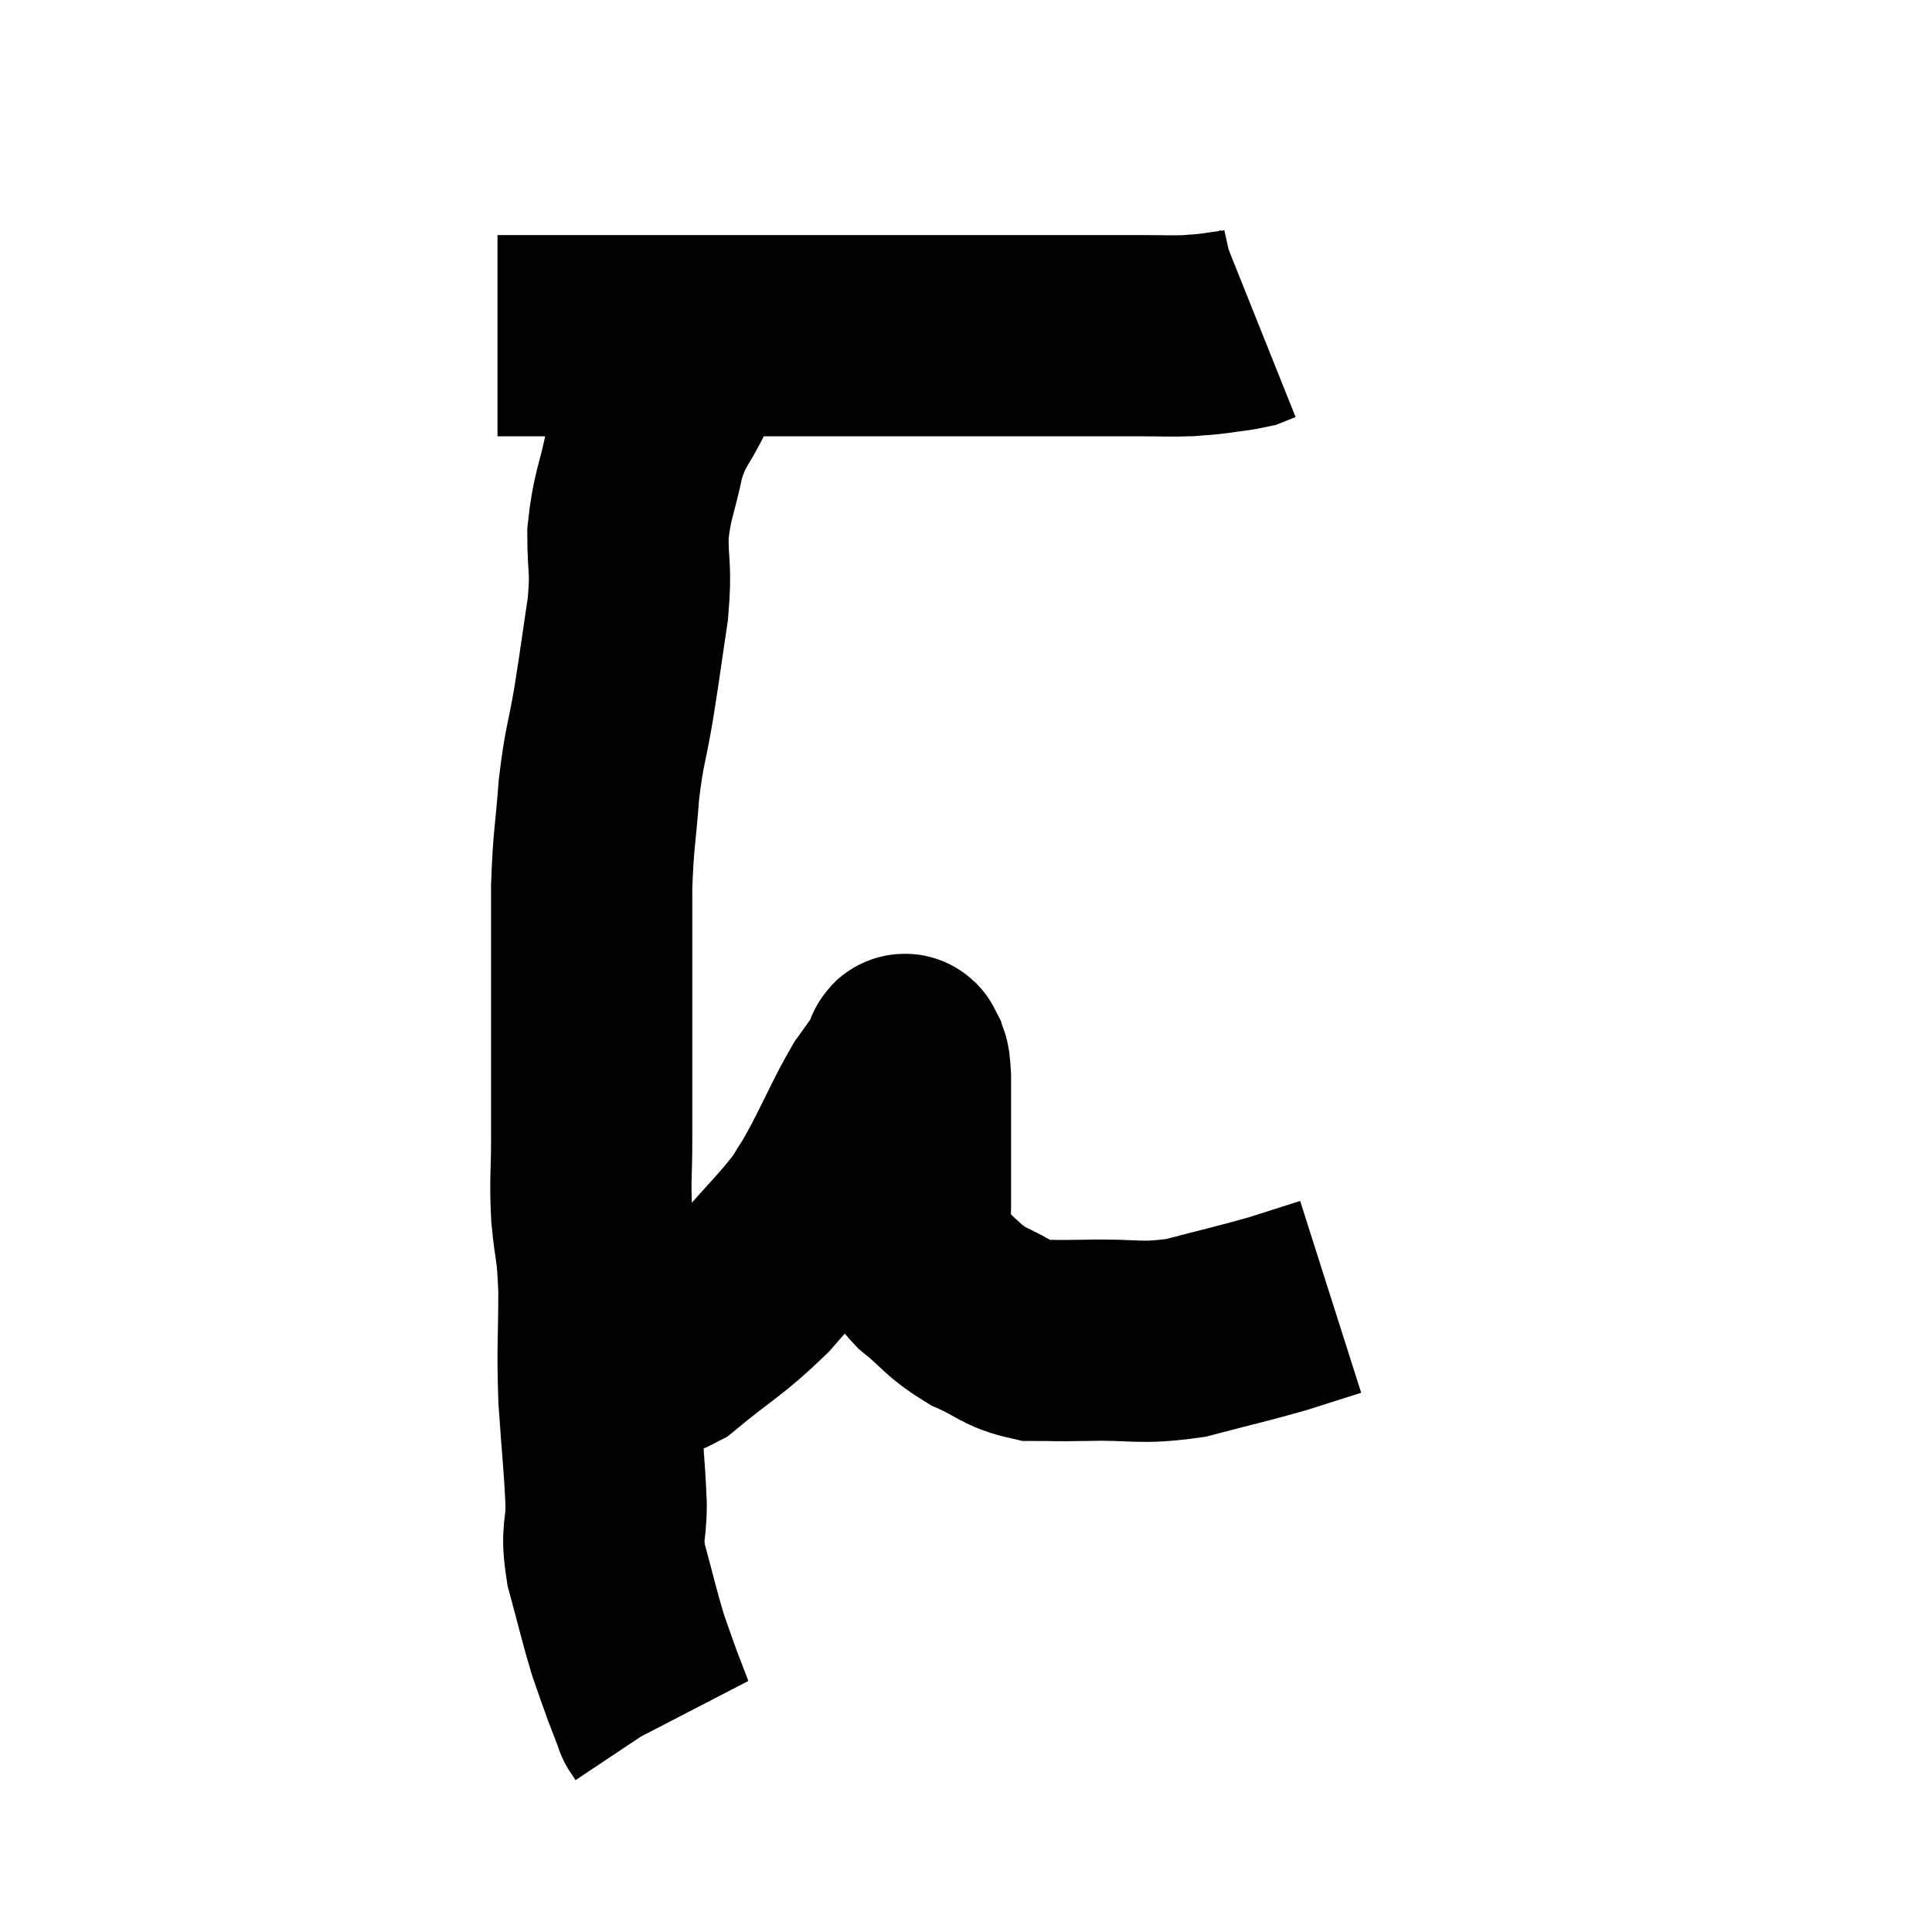 <svg width="48" height="48" viewBox="0 0 48 48" xmlns="http://www.w3.org/2000/svg"><path d="M 12.36 8.34 C 13.08 8.34, 13.005 8.34, 13.8 8.34 C 14.67 8.34, 14.43 8.34, 15.54 8.34 C 16.89 8.34, 16.86 8.34, 18.24 8.34 C 19.65 8.34, 19.815 8.34, 21.06 8.34 C 22.14 8.34, 22.32 8.34, 23.22 8.34 C 23.94 8.34, 23.925 8.34, 24.66 8.34 C 25.41 8.34, 25.515 8.34, 26.16 8.34 C 26.7 8.34, 26.7 8.34, 27.24 8.34 C 27.78 8.34, 27.75 8.34, 28.32 8.34 C 28.92 8.34, 29.055 8.355, 29.52 8.34 C 29.85 8.31, 29.82 8.325, 30.18 8.28 C 30.57 8.22, 30.69 8.22, 30.96 8.16 C 31.11 8.1, 31.185 8.07, 31.26 8.04 C 31.26 8.04, 31.26 8.04, 31.26 8.04 L 31.26 8.04" fill="none" stroke="black" stroke-width="5"></path><path d="M 17.46 8.64 C 17.13 9.12, 17.16 8.955, 16.8 9.6 C 16.41 10.41, 16.32 10.305, 16.02 11.22 C 15.81 12.24, 15.705 12.285, 15.6 13.26 C 15.6 14.19, 15.69 14.055, 15.6 15.12 C 15.42 16.32, 15.42 16.395, 15.24 17.52 C 15.06 18.57, 15.015 18.495, 14.88 19.62 C 14.79 20.82, 14.745 20.805, 14.7 22.02 C 14.7 23.25, 14.7 23.205, 14.7 24.48 C 14.7 25.8, 14.7 26.16, 14.7 27.12 C 14.7 27.72, 14.7 27.555, 14.7 28.32 C 14.7 29.25, 14.655 29.25, 14.7 30.18 C 14.79 31.11, 14.835 30.9, 14.88 32.04 C 14.88 33.39, 14.835 33.405, 14.88 34.74 C 14.97 36.06, 15.015 36.345, 15.06 37.38 C 15.06 38.13, 14.925 38.01, 15.06 38.88 C 15.33 39.87, 15.375 40.11, 15.6 40.86 C 15.78 41.37, 15.795 41.43, 15.96 41.88 C 16.11 42.27, 16.185 42.465, 16.26 42.66 C 16.26 42.66, 16.23 42.615, 16.26 42.66 C 16.32 42.75, 16.35 42.795, 16.38 42.84 L 16.38 42.84" fill="none" stroke="black" stroke-width="5"></path><path d="M 15.12 33.78 C 15.9 33.69, 15.765 34.08, 16.68 33.6 C 17.73 32.73, 17.88 32.73, 18.78 31.86 C 19.53 30.99, 19.755 30.81, 20.28 30.12 C 20.58 29.61, 20.49 29.82, 20.88 29.1 C 21.36 28.17, 21.45 27.915, 21.84 27.24 C 22.14 26.82, 22.29 26.61, 22.44 26.4 C 22.44 26.4, 22.44 26.4, 22.44 26.4 C 22.44 26.4, 22.425 26.445, 22.44 26.4 C 22.47 26.31, 22.455 26.13, 22.5 26.22 C 22.56 26.49, 22.59 26.205, 22.62 26.76 C 22.62 27.6, 22.62 27.63, 22.62 28.44 C 22.62 29.22, 22.62 29.385, 22.62 30 C 22.62 30.45, 22.515 30.48, 22.62 30.9 C 22.83 31.29, 22.62 31.23, 23.04 31.68 C 23.67 32.19, 23.64 32.295, 24.3 32.7 C 24.99 33, 25.005 33.15, 25.68 33.3 C 26.34 33.3, 26.055 33.315, 27 33.3 C 28.23 33.27, 28.275 33.405, 29.46 33.24 C 30.6 32.94, 30.84 32.895, 31.74 32.64 C 32.4 32.43, 32.73 32.325, 33.06 32.22 C 33.06 32.22, 33.06 32.22, 33.06 32.22 L 33.06 32.22" fill="none" stroke="black" stroke-width="5"></path></svg>